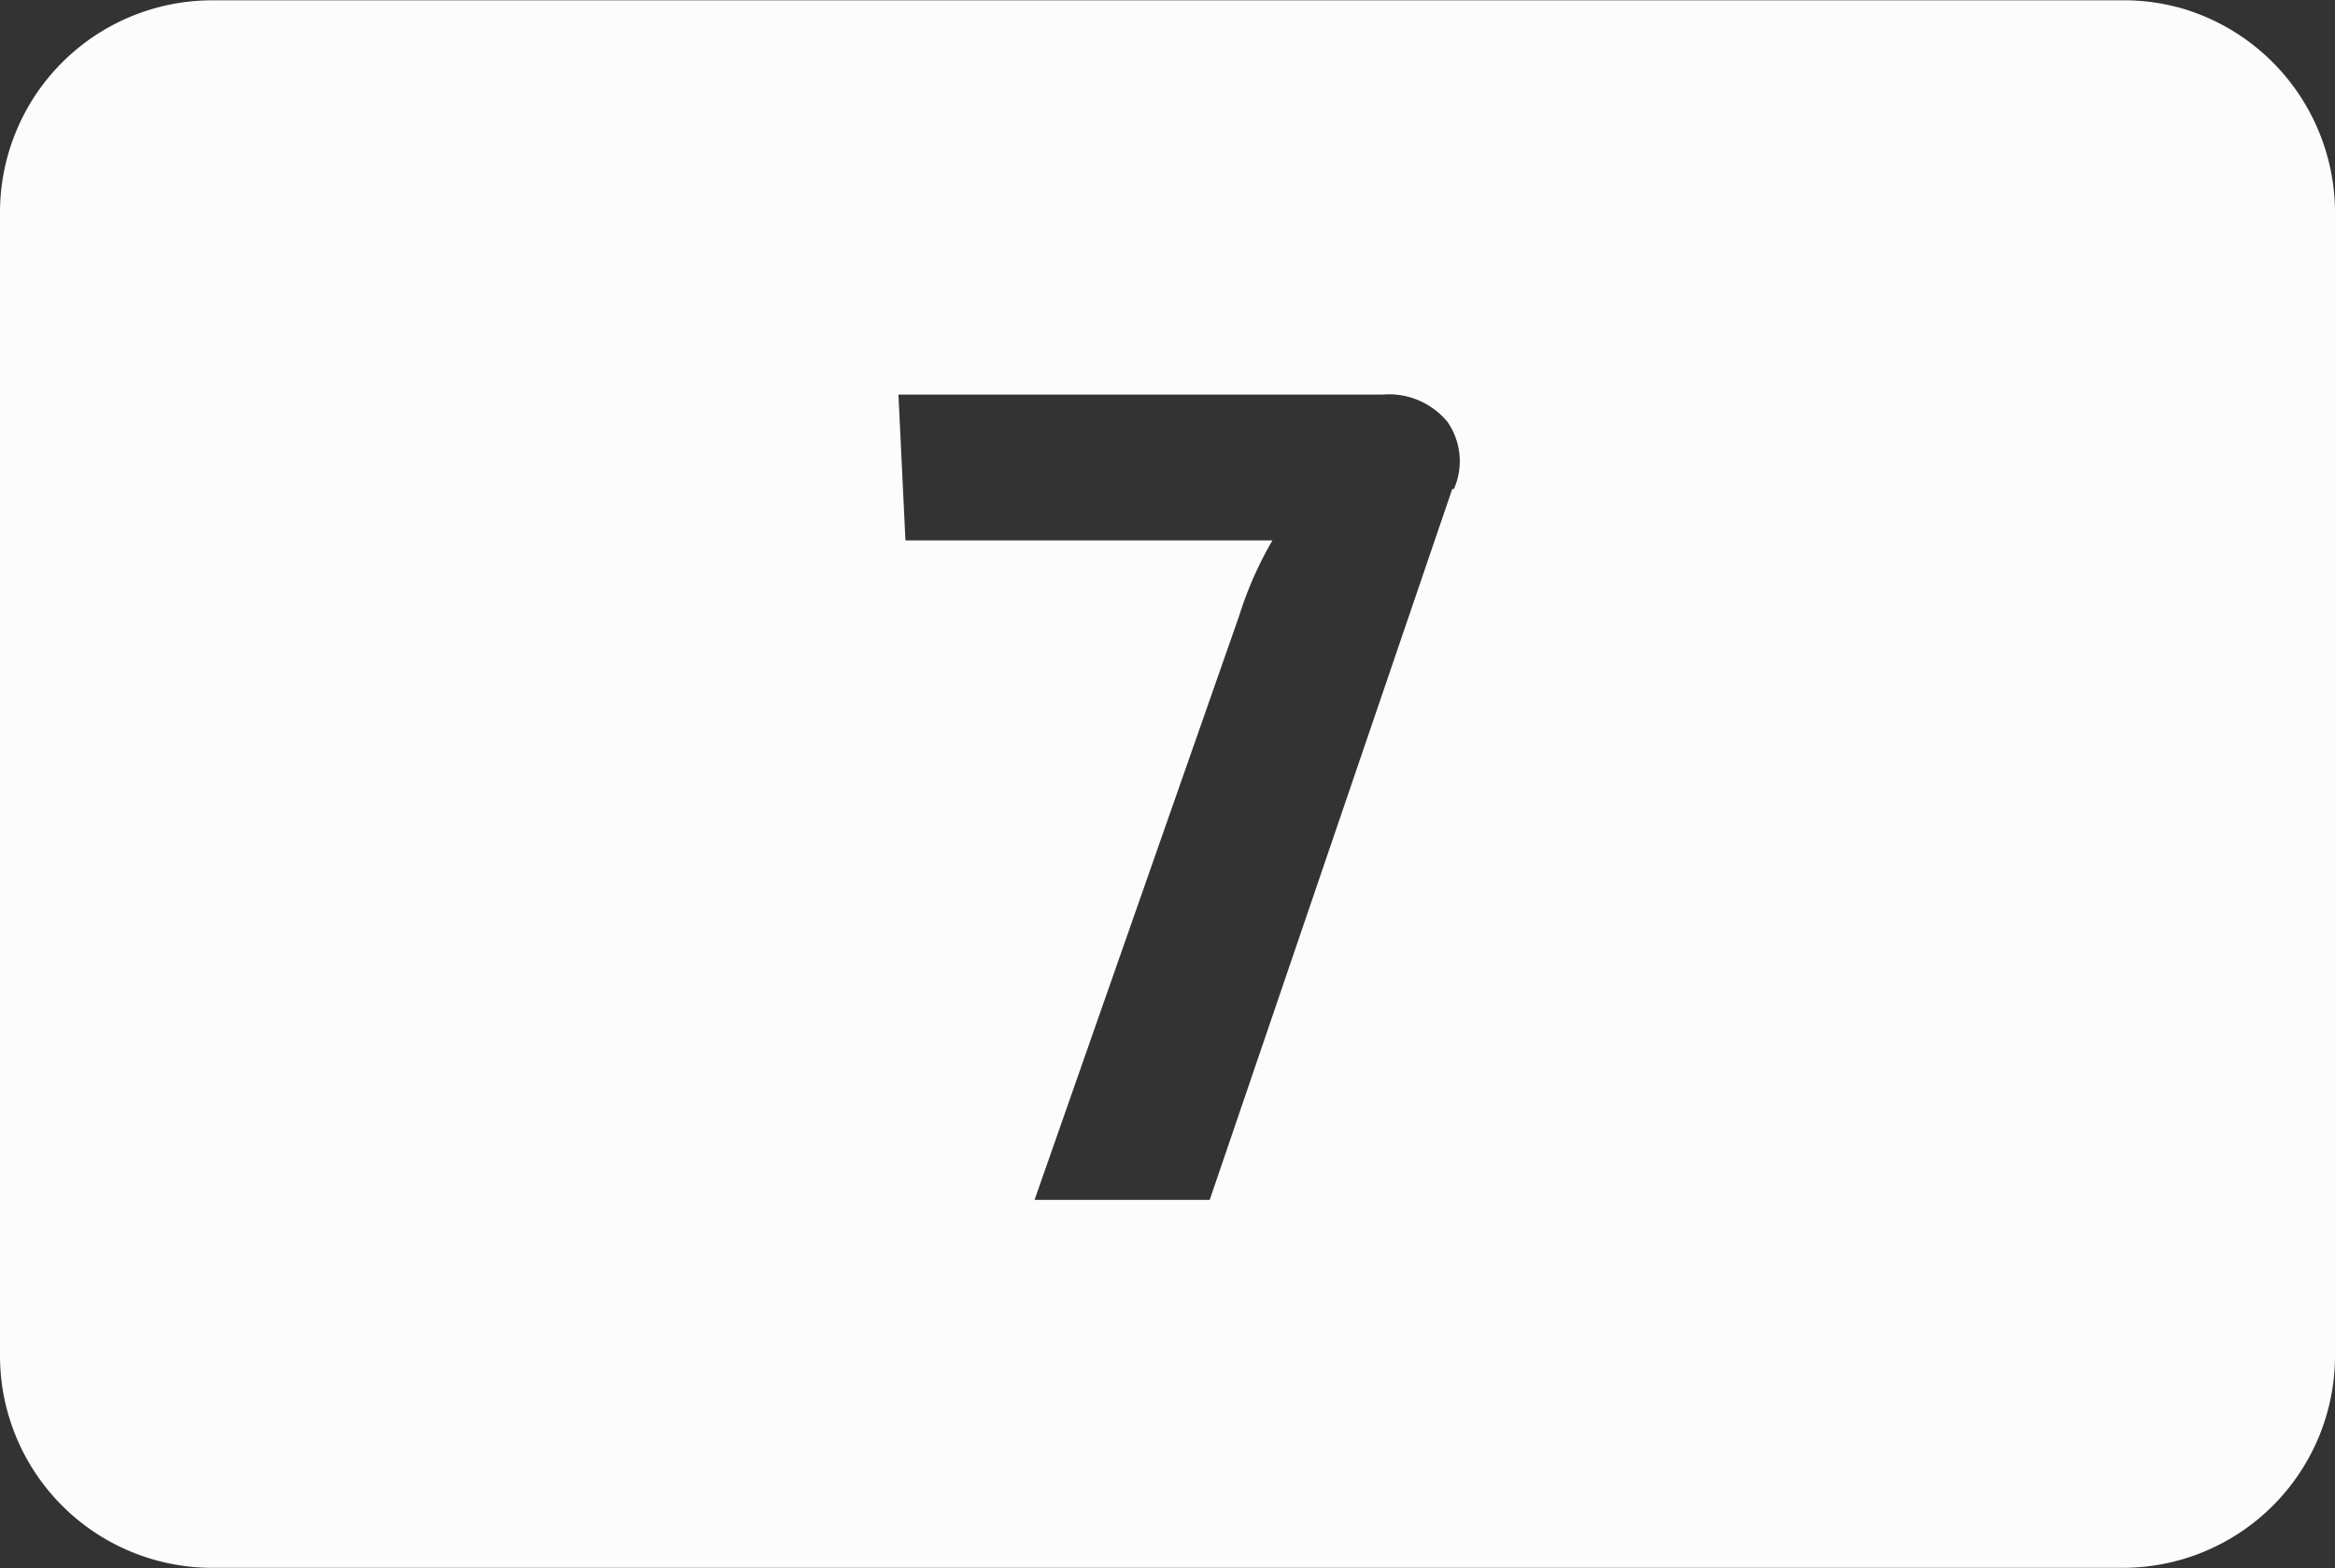 <svg id="a09d6ec0-f189-4c95-9d33-33d359290af3" data-name="7" xmlns="http://www.w3.org/2000/svg" viewBox="0 0 69.99 47.01"><rect x="0" y="0" width="69.99" height="47.01" fill="#333333" stroke="none"/><defs><style>.a63acc87-6bd1-4ebf-b1b7-3ff6447b17ce{fill:#fcfcfc;}</style></defs><path id="b96c3035-26c6-494f-afea-428c2c7b7bc6" data-name="7" class="a63acc87-6bd1-4ebf-b1b7-3ff6447b17ce" d="M65.68.39a6.32,6.32,0,0,0-2-.28H6.51A6.36,6.36,0,0,0,.15,6.47V40.74A6.36,6.36,0,0,0,6.51,47.1H63.78a6.36,6.36,0,0,0,6.36-6.36V6.48A6.39,6.39,0,0,0,65.68.39Zm-22,14.37L36.41,36.07H31.16l6.13-17.5a11.08,11.08,0,0,1,1-2.27h-11l-.21-4.37H41.59a2.27,2.27,0,0,1,1.95.82A2.07,2.07,0,0,1,43.73,14.76Z" transform="translate(-0.15 -0.1)"/></svg>